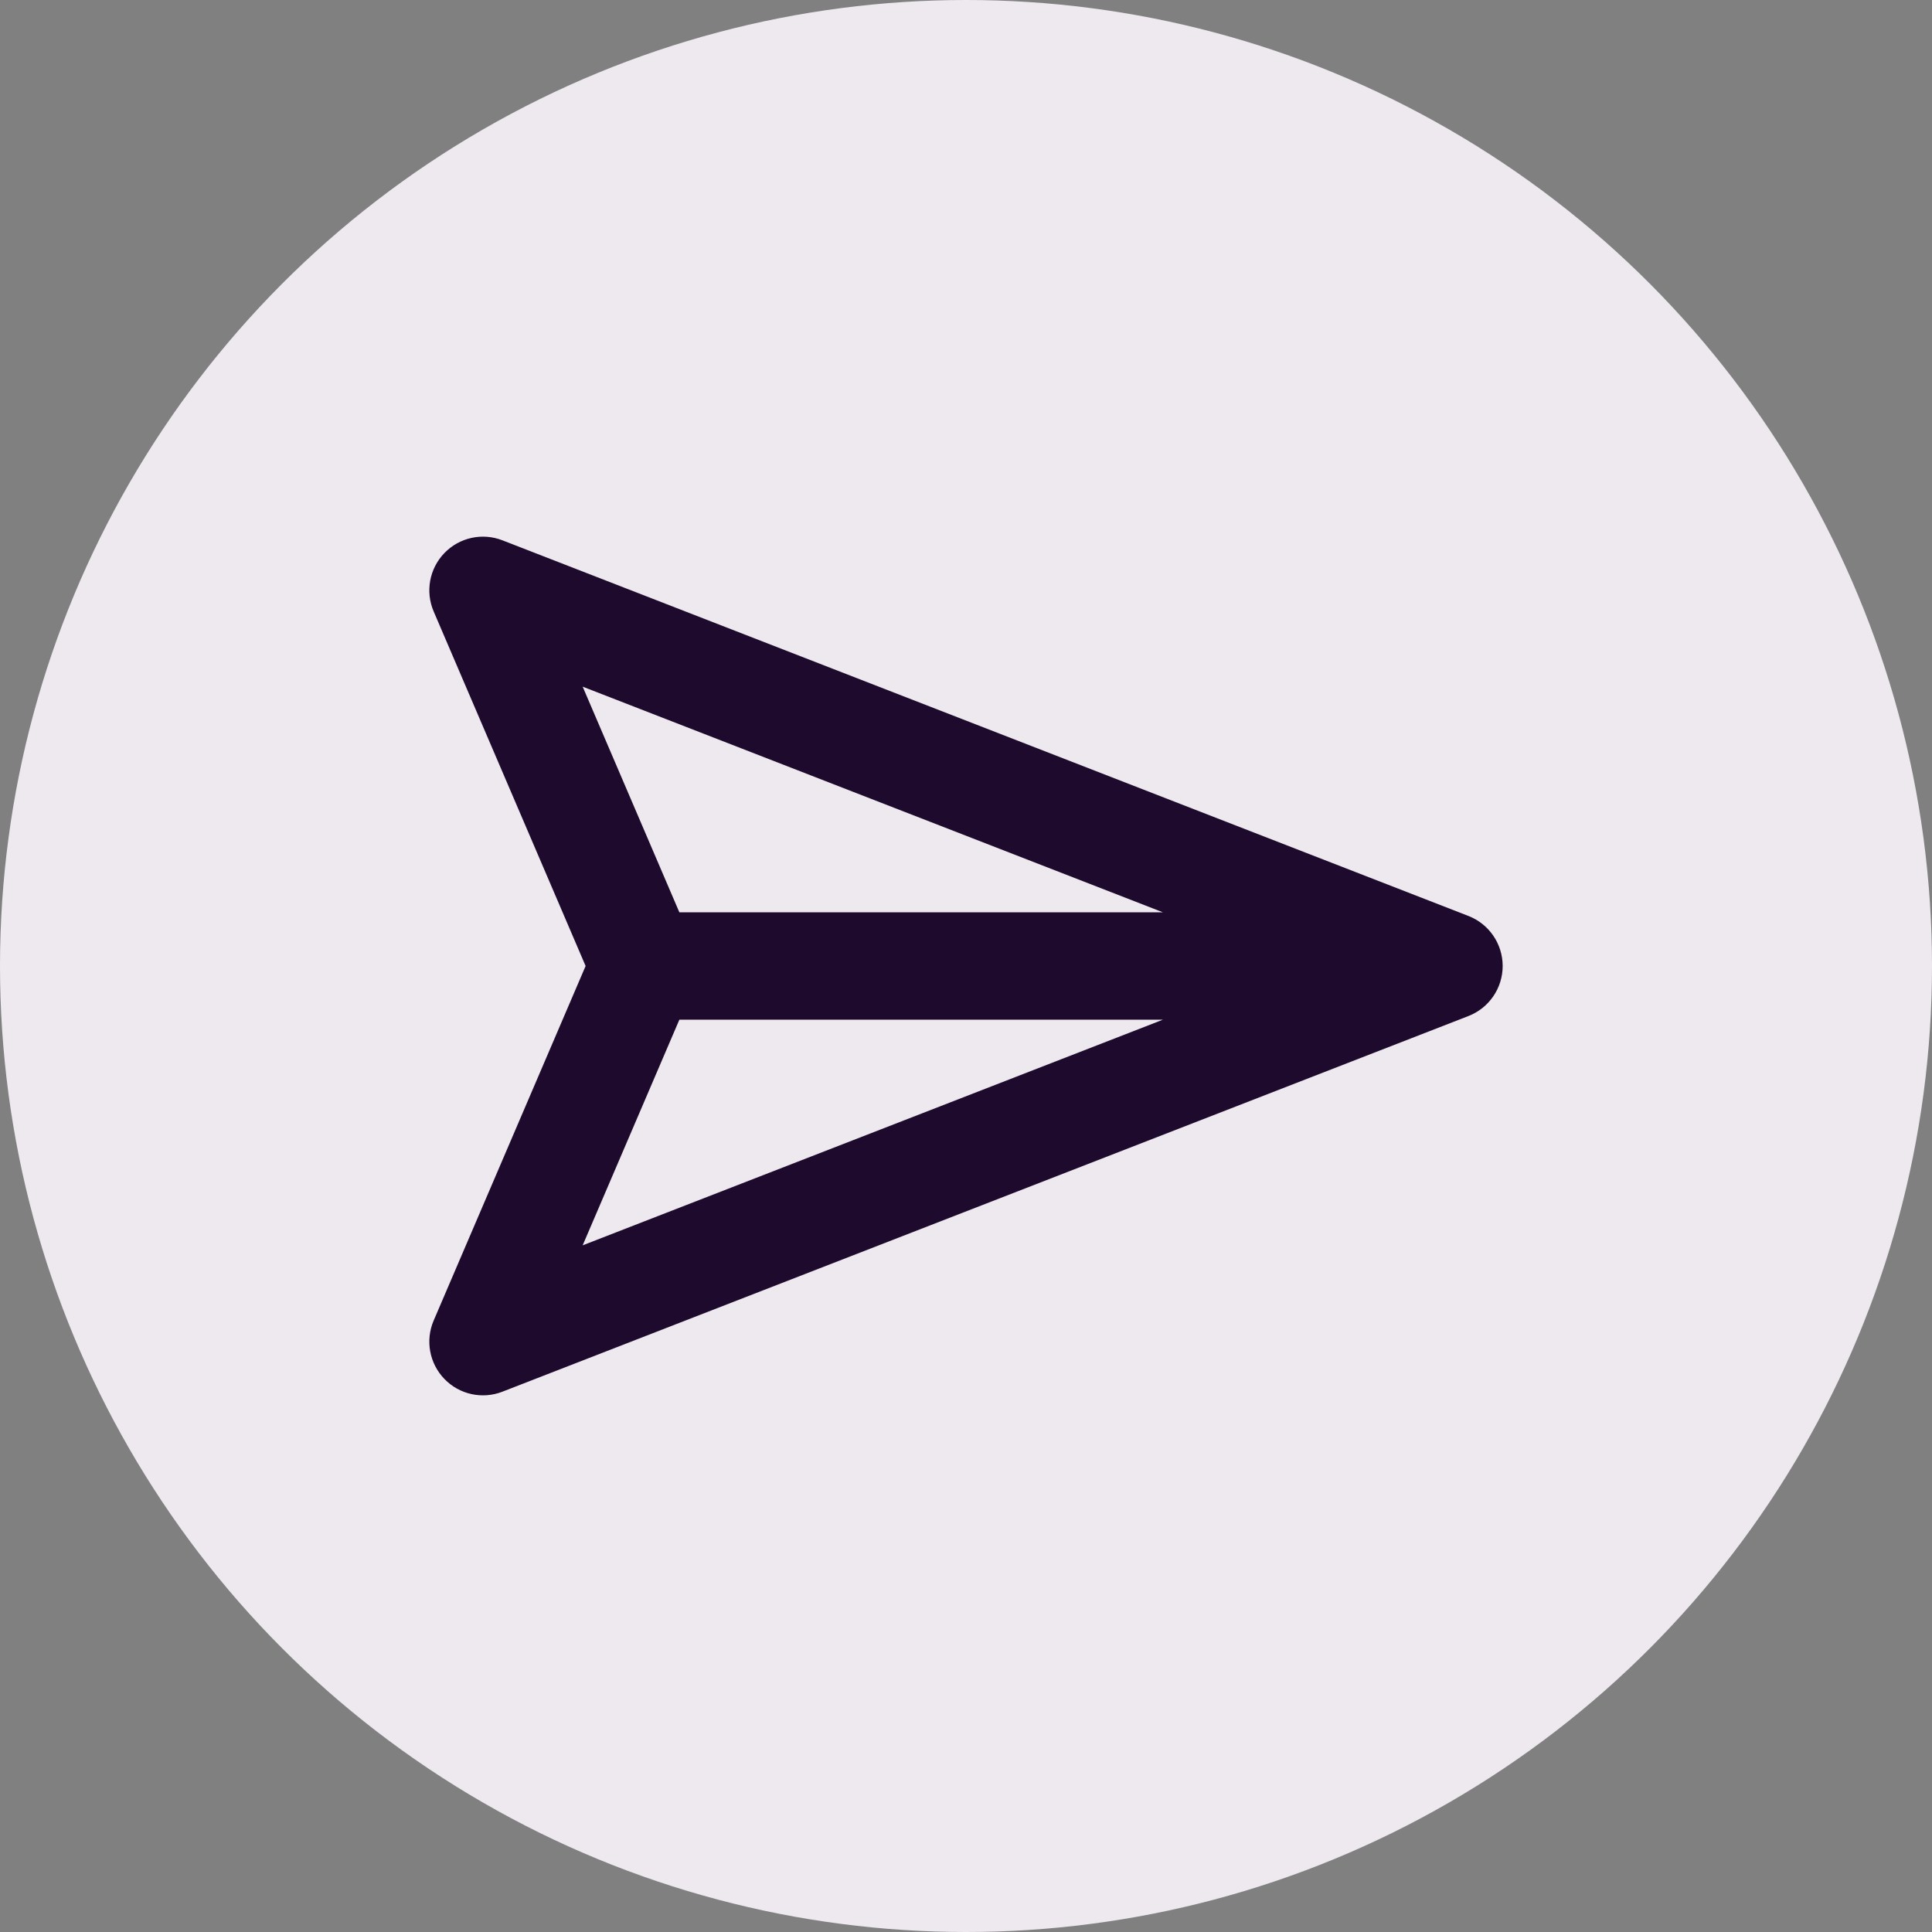 <svg width="36" height="36" viewBox="0 0 36 36" fill="none" xmlns="http://www.w3.org/2000/svg">
<rect x="0" y="0" width="36" height="36" fill="#808080" stroke="none"/>
<circle cx="18" cy="18" r="18" fill="#EDE9EF"/>
<path fill-rule="evenodd" clip-rule="evenodd" d="M8.281 10.305C8.561 10.015 8.987 9.922 9.362 10.068L27.363 17.068C27.747 17.218 28 17.588 28 18C28 18.412 27.747 18.782 27.363 18.932L9.362 25.932C8.987 26.078 8.561 25.985 8.281 25.695C8.001 25.405 7.922 24.976 8.081 24.606L10.912 18L8.081 11.394C7.922 11.024 8.001 10.595 8.281 10.305ZM12.659 19L10.857 23.205L21.67 19H12.659ZM21.67 17H12.659L10.857 12.795L21.67 17Z" fill="#1D0A2C"/>
</svg>
